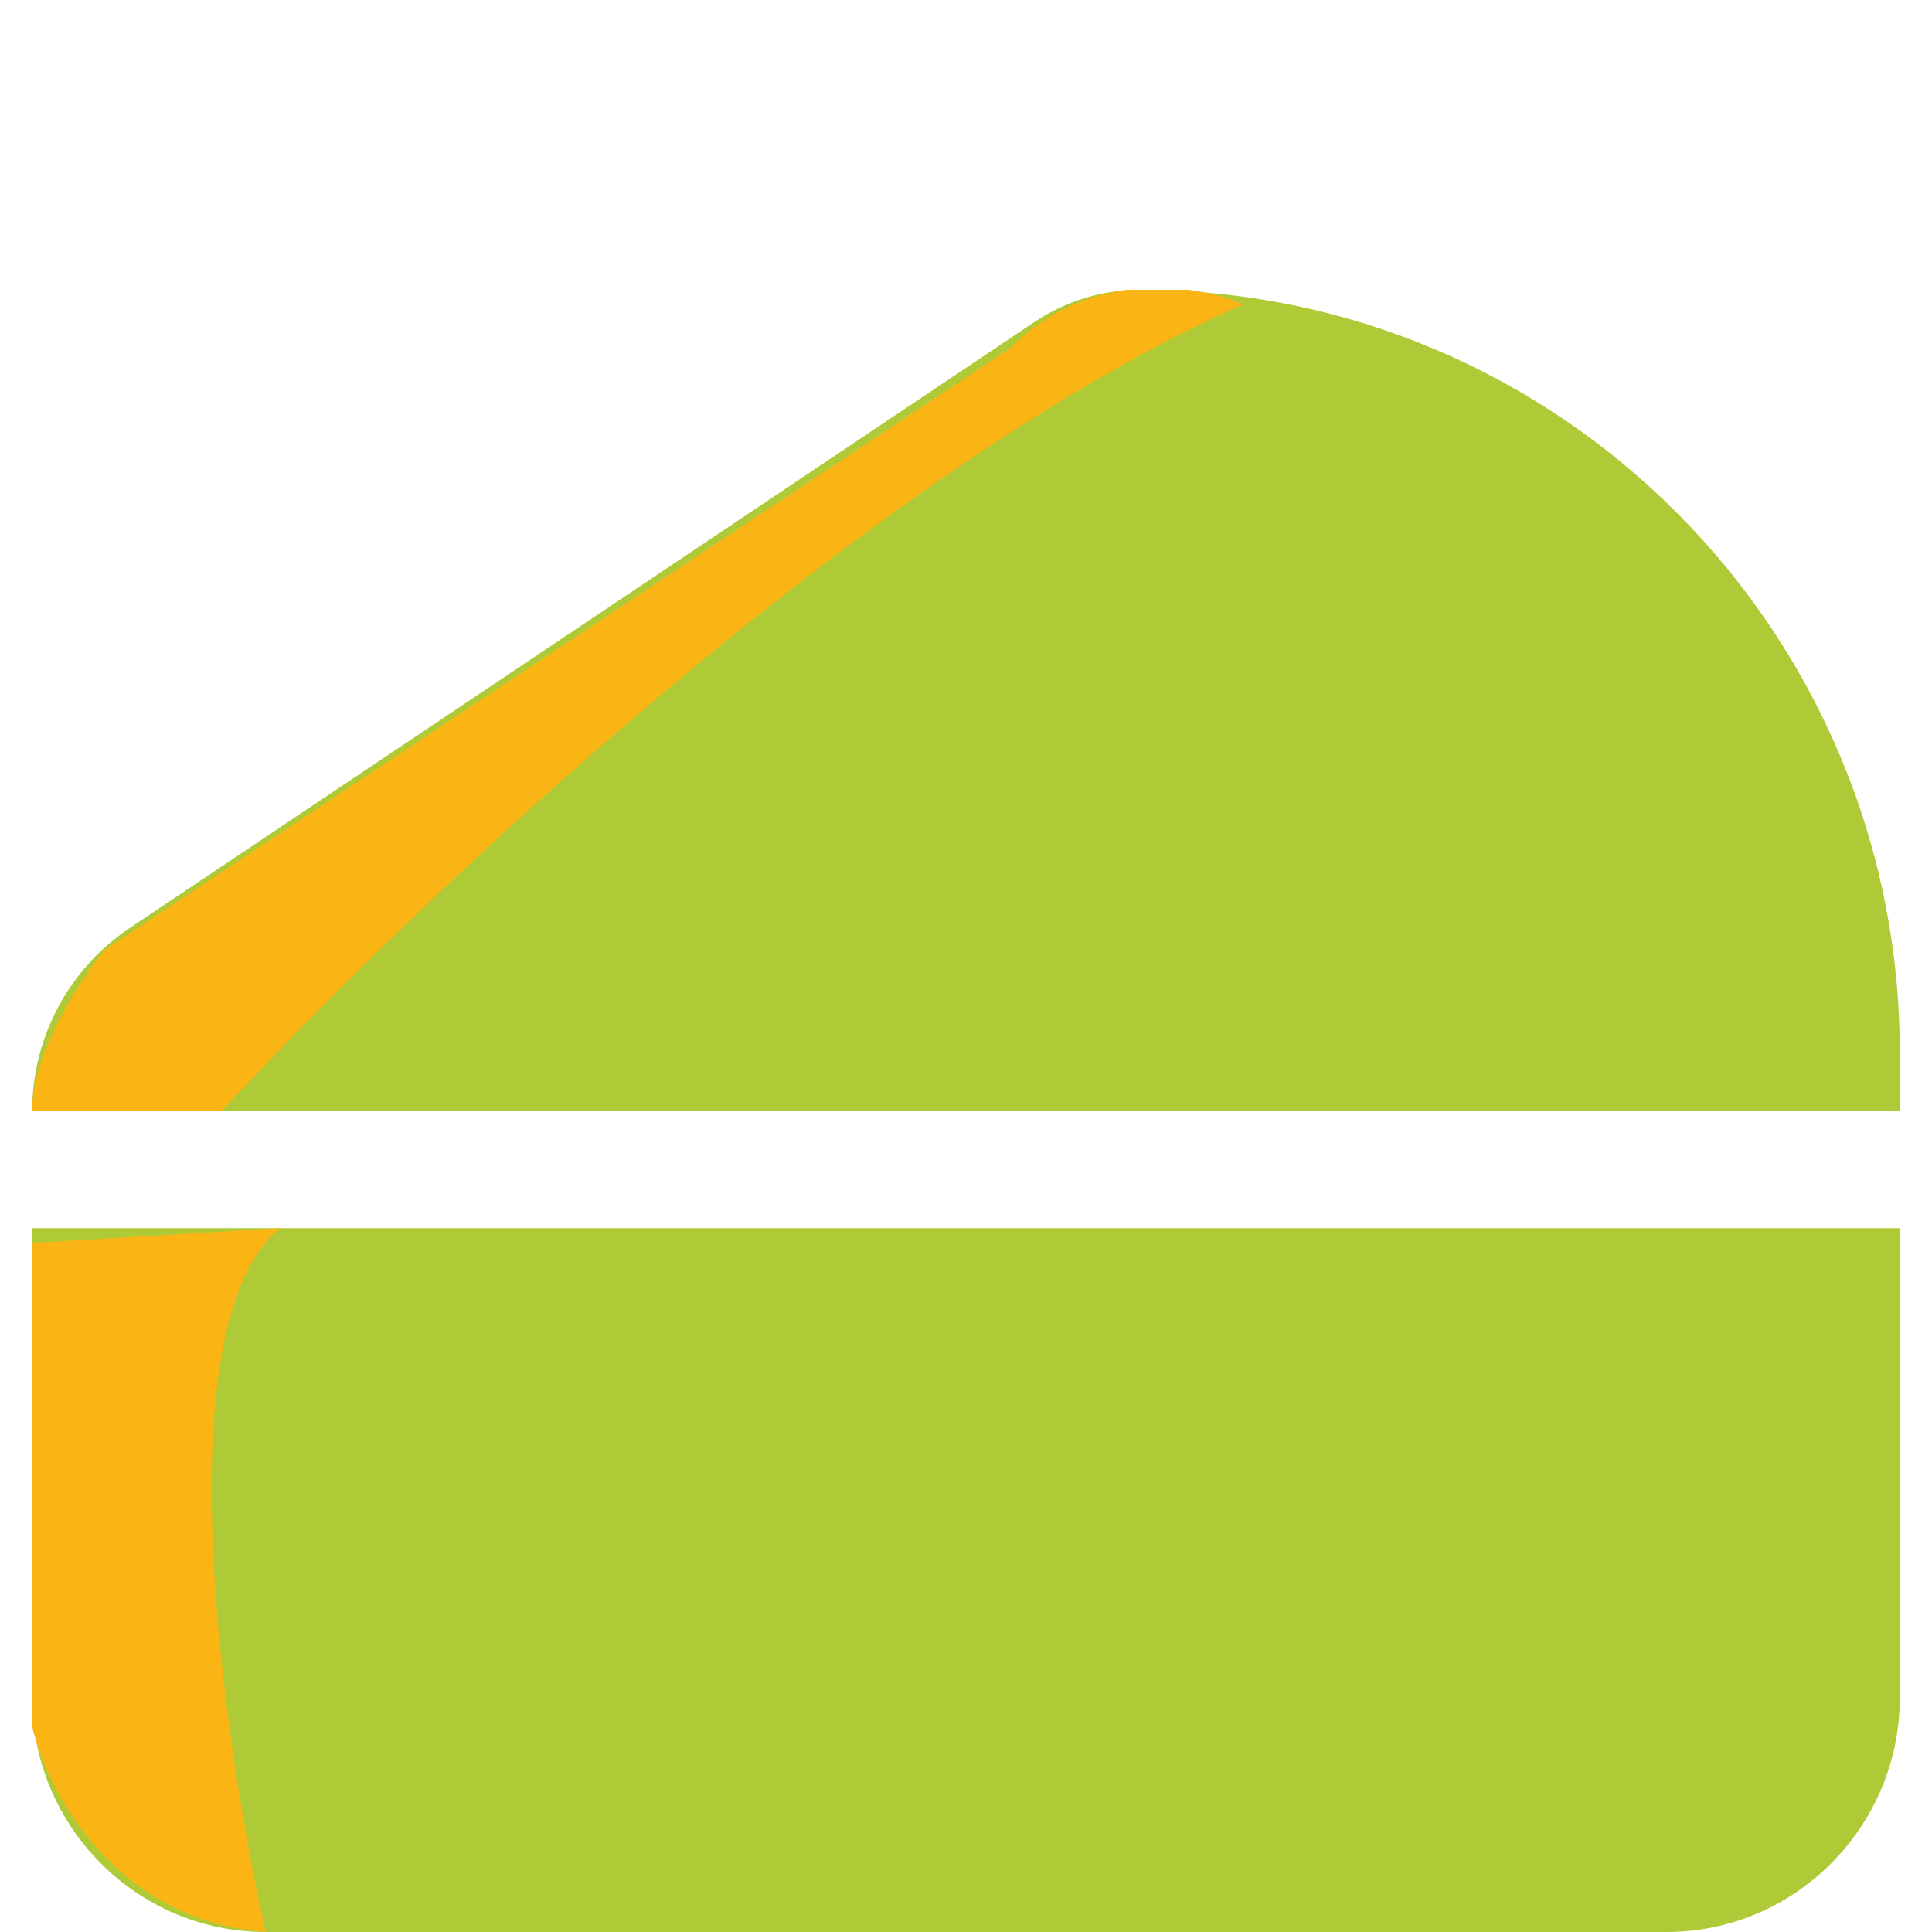 <svg width="60" height="60" viewBox="0 0 60 60" fill="none" xmlns="http://www.w3.org/2000/svg">
<g clip-path="url(#clip0_320_1250)">
<path d="M59 32.701V34.5H1C1 32.223 2.133 30.094 4.013 28.831L32.141 9.99C33.115 9.342 34.248 9 35.415 9C48.442 9 59 19.61 59 32.701ZM59 38.143V52.714C59 56.733 55.749 60 51.75 60H8.25C4.251 60 1 56.733 1 52.714V38.143H59Z" fill="#AECA37"/>
<path d="M31.359 10.821C33.897 8.271 37.25 8.848 38.609 9.455C27.009 14.555 12.63 28.277 6.891 34.5H1C1 32.678 2.51 30.402 3.266 29.491L31.359 10.821Z" fill="#FAB414"/>
<path d="M1 53.625V38.598L8.703 38.143C5.078 41.057 6.891 53.928 8.25 60C3.538 59.636 1.453 55.598 1 53.625Z" fill="#FAB414"/>
</g>
<defs>
<clipPath id="clip0_320_1250">
<rect width="58" height="51" fill="white" transform="translate(1 9)"/>
</clipPath>
</defs>
</svg>
